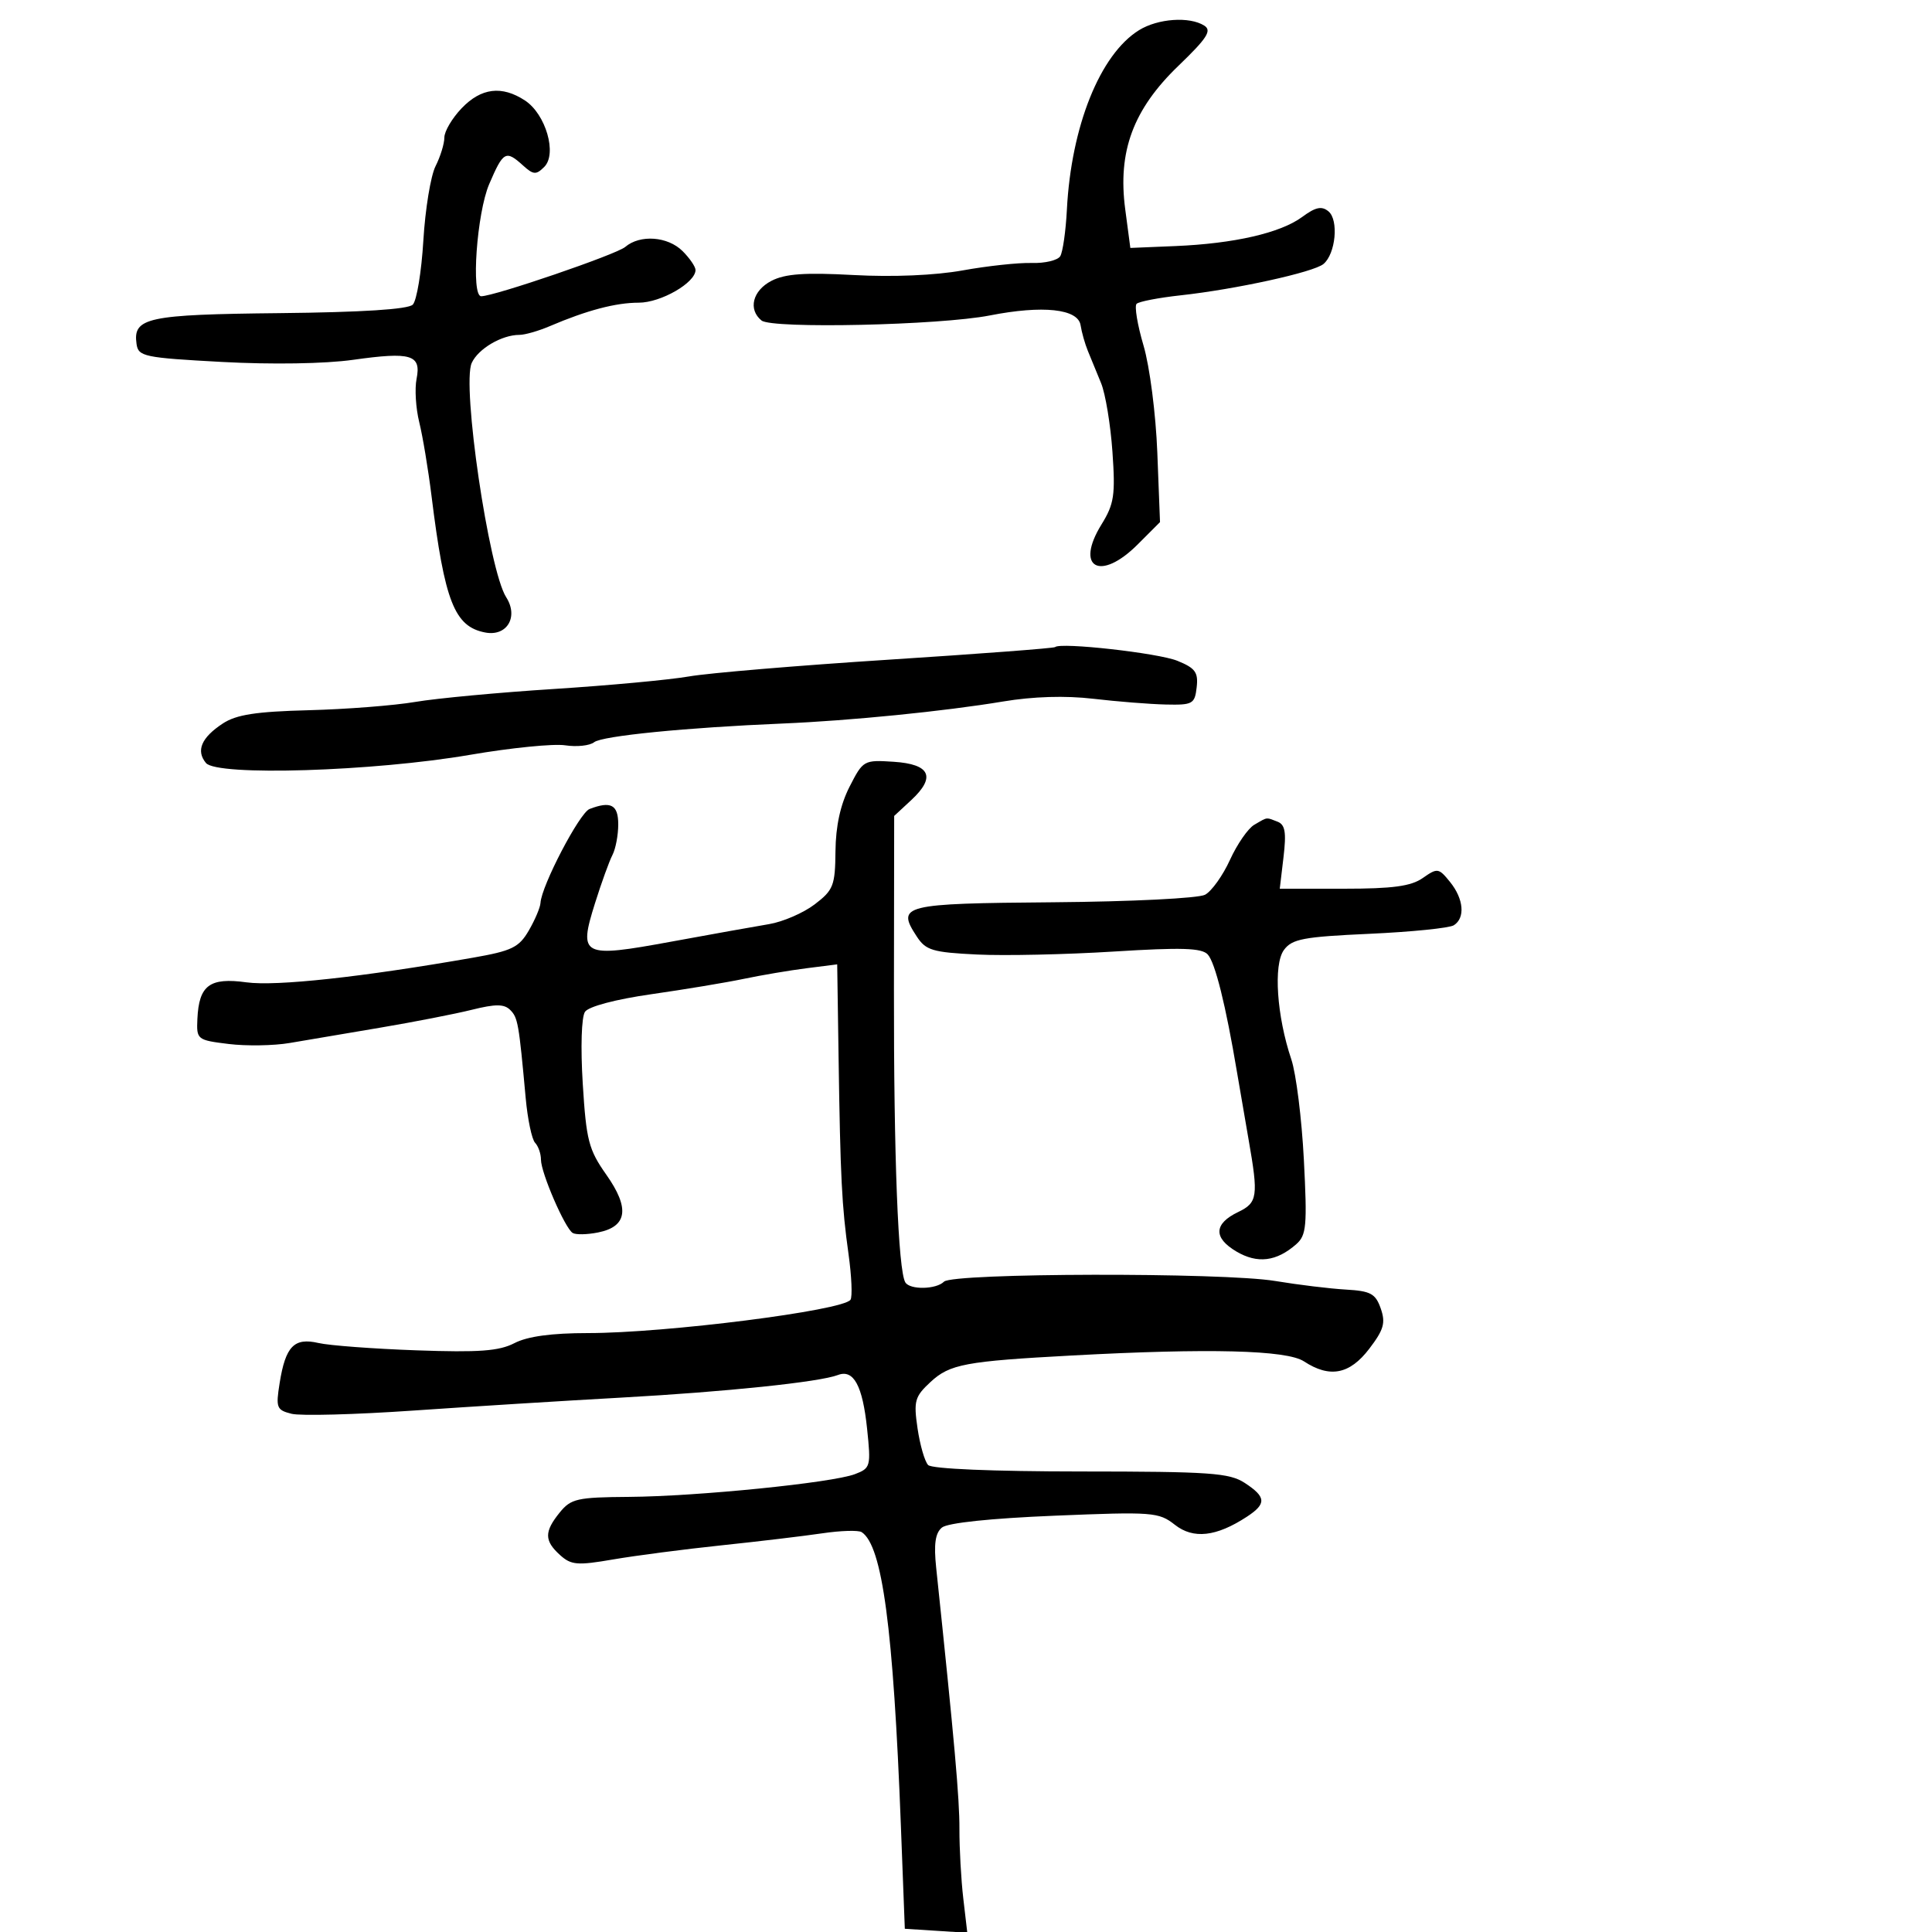 <svg xmlns="http://www.w3.org/2000/svg" width="300" height="300" viewBox="0 0 300 300" version="1.1">
  <defs/>
  <path d="M131.919,122.159 C134.014,118.053 134.133,117.985 138.771,118.288 C144.462,118.659 145.366,120.652 141.479,124.257 L138.847,126.698 L138.811,153.599 C138.777,179.574 139.468,197.33 140.582,199.133 C141.31,200.311 145.368,200.232 146.584,199.016 C147.948,197.652 189.9,197.564 198,198.909 C201.575,199.502 206.517,200.103 208.981,200.244 C212.838,200.464 213.594,200.874 214.401,203.183 C215.18,205.411 214.878,206.472 212.619,209.433 C209.575,213.424 206.486,214.02 202.473,211.39 C199.795,209.636 187.754,209.33 166.5,210.477 C149.876,211.374 147.484,211.822 144.489,214.597 C142.039,216.869 141.852,217.537 142.476,221.8 C142.855,224.385 143.595,226.945 144.122,227.49 C144.698,228.086 154.143,228.484 167.832,228.49 C187.917,228.499 190.901,228.708 193.292,230.273 C196.619,232.451 196.686,233.505 193.623,235.512 C188.867,238.628 185.305,239.028 182.433,236.768 C179.927,234.798 179.006,234.728 163.739,235.358 C153.813,235.767 147.138,236.47 146.259,237.2 C145.227,238.057 144.983,239.768 145.369,243.44 C148.213,270.471 148.997,279.287 148.98,284 C148.969,287.025 149.239,291.889 149.581,294.809 L150.201,300.118 L145.35,299.809 L140.5,299.5 L139.888,283.5 C138.713,252.781 137.008,240.012 133.801,237.91 C133.306,237.586 130.561,237.667 127.7,238.09 C124.84,238.514 117.775,239.356 112,239.962 C106.225,240.569 98.669,241.553 95.208,242.149 C89.643,243.108 88.69,243.029 86.958,241.462 C84.504,239.241 84.495,237.845 86.913,234.861 C88.653,232.713 89.622,232.494 97.663,232.436 C108.251,232.36 129.211,230.251 132.749,228.905 C135.182,227.98 135.255,227.71 134.639,221.824 C133.941,215.146 132.542,212.578 130.11,213.511 C127.26,214.605 112.746,216.119 96.5,217.018 C87.7,217.505 73.141,218.413 64.146,219.034 C55.151,219.656 46.659,219.88 45.276,219.533 C42.946,218.948 42.809,218.595 43.424,214.75 C44.336,209.049 45.676,207.665 49.443,208.539 C51.124,208.929 57.986,209.442 64.691,209.68 C74.401,210.025 77.494,209.796 79.891,208.556 C81.913,207.511 85.654,207 91.291,207 C103.375,207 130.945,203.501 132.065,201.825 C132.376,201.36 132.238,198.172 131.759,194.74 C130.711,187.239 130.491,182.886 130.213,164.123 L130,149.746 L125.25,150.347 C122.638,150.677 118.25,151.419 115.5,151.995 C112.75,152.571 106.291,153.644 101.146,154.38 C95.602,155.173 91.404,156.285 90.839,157.109 C90.287,157.913 90.141,162.629 90.491,168.29 C91.036,177.09 91.406,178.518 94.155,182.417 C97.824,187.623 97.415,190.467 92.868,191.376 C91.177,191.715 89.404,191.749 88.926,191.454 C87.72,190.709 84,182.113 84,180.073 C84,179.153 83.59,177.973 83.088,177.45 C82.586,176.928 81.929,173.8 81.628,170.5 C80.565,158.858 80.418,158.018 79.223,156.823 C78.287,155.887 76.952,155.882 73.259,156.8 C70.641,157.45 64.225,158.702 59,159.582 C53.775,160.461 47.475,161.528 45,161.952 C42.525,162.376 38.25,162.447 35.5,162.108 C30.603,161.506 30.503,161.426 30.65,158.219 C30.891,152.99 32.552,151.751 38.267,152.537 C42.895,153.173 56.178,151.728 73.43,148.712 C79.482,147.654 80.582,147.12 82.107,144.5 C83.068,142.85 83.887,140.919 83.927,140.208 C84.078,137.539 89.99,126.218 91.545,125.621 C94.865,124.347 96,124.956 96,128.014 C96,129.671 95.595,131.809 95.1,132.764 C94.604,133.719 93.387,137.085 92.394,140.245 C89.803,148.491 90.35,148.768 104.2,146.225 C110.415,145.084 117.263,143.857 119.417,143.499 C121.572,143.14 124.762,141.758 126.506,140.428 C129.413,138.21 129.682,137.523 129.732,132.173 C129.769,128.279 130.497,124.947 131.919,122.159 Z M71.687,16.805 C74.72,13.639 77.922,13.248 81.517,15.603 C84.746,17.719 86.54,23.889 84.514,25.914 C83.245,27.184 82.828,27.155 81.202,25.683 C78.537,23.271 78.15,23.485 75.964,28.583 C74.038,33.076 73.116,46 74.721,46 C76.755,46 95.72,39.51 97.079,38.349 C99.379,36.383 103.699,36.699 106,39 C107.1,40.1 108,41.417 108,41.927 C108,43.904 102.62,47 99.186,47 C95.61,47 91.135,48.182 85.349,50.654 C83.616,51.394 81.499,52 80.646,52 C77.909,52 74.25,54.157 73.248,56.36 C71.685,59.799 75.912,88.536 78.6,92.739 C80.55,95.789 78.725,98.861 75.345,98.215 C70.566,97.302 69.042,93.424 67.005,77 C66.494,72.875 65.637,67.728 65.1,65.561 C64.564,63.395 64.377,60.364 64.685,58.827 C65.434,55.078 63.844,54.601 54.822,55.874 C50.484,56.487 42.203,56.621 34.5,56.204 C22.345,55.546 21.481,55.364 21.202,53.412 C20.617,49.316 22.838,48.838 43.447,48.623 C56.213,48.49 63.367,48.033 64.095,47.305 C64.708,46.692 65.447,42.21 65.738,37.345 C66.029,32.48 66.881,27.285 67.633,25.8 C68.385,24.314 69,22.314 69,21.354 C69,20.395 70.209,18.347 71.687,16.805 Z M176.862,4.69 C179.793,2.872 184.701,2.525 186.994,3.975 C188.207,4.742 187.456,5.913 182.994,10.21 C175.954,16.988 173.535,23.509 174.725,32.5 L175.519,38.5 L182.509,38.209 C191.628,37.828 198.839,36.173 202.208,33.685 C204.288,32.15 205.235,31.95 206.288,32.824 C207.903,34.164 207.399,39.424 205.504,40.996 C203.965,42.274 191.863,44.926 183.316,45.859 C179.915,46.231 176.843,46.824 176.489,47.178 C176.134,47.532 176.62,50.449 177.567,53.661 C178.529,56.921 179.475,64.265 179.708,70.287 L180.126,81.074 L176.663,84.537 C170.832,90.368 166.87,88.183 171.04,81.436 C173.003,78.258 173.209,76.895 172.74,70.161 C172.446,65.947 171.654,61.15 170.978,59.5 C170.303,57.85 169.38,55.6 168.927,54.5 C168.474,53.4 167.964,51.6 167.793,50.5 C167.399,47.953 161.933,47.367 153.685,48.985 C145.93,50.507 119.872,51.083 118.25,49.768 C116.13,48.05 116.862,45.123 119.79,43.609 C121.912,42.511 124.968,42.295 132.54,42.707 C138.649,43.04 145.206,42.761 149.5,41.986 C153.35,41.291 158.168,40.773 160.207,40.835 C162.246,40.897 164.238,40.424 164.633,39.784 C165.029,39.144 165.493,35.893 165.665,32.56 C166.335,19.598 170.816,8.442 176.862,4.69 Z M163.833,100.481 C164.662,99.699 179.845,101.4 182.819,102.608 C185.608,103.74 186.086,104.398 185.819,106.728 C185.521,109.318 185.204,109.493 181,109.397 C178.525,109.34 173.468,108.938 169.762,108.504 C165.432,107.996 160.429,108.147 155.762,108.927 C146.71,110.441 131.998,111.911 121.5,112.35 C106.516,112.978 93.503,114.268 92.259,115.25 C91.577,115.789 89.552,116.005 87.759,115.731 C85.967,115.456 79.325,116.121 73,117.207 C57.97,119.79 33.694,120.542 31.982,118.478 C30.396,116.567 31.27,114.525 34.612,112.335 C36.701,110.966 39.781,110.491 47.915,110.283 C53.737,110.134 61.2,109.554 64.5,108.992 C67.8,108.431 77.475,107.528 86,106.984 C94.525,106.441 103.975,105.564 107,105.036 C110.025,104.507 123.975,103.337 138,102.435 C152.025,101.533 163.65,100.654 163.833,100.481 Z M194.753,128.078 C195.907,127.407 196.333,127.112 196.772,127.094 C197.143,127.079 197.523,127.263 198.361,127.585 C199.558,128.044 199.761,129.226 199.304,133.085 L198.721,138 L208.638,138 C216.274,138 219.102,137.617 220.934,136.334 C223.202,134.745 223.398,134.773 225.156,136.945 C227.289,139.578 227.549,142.534 225.75,143.674 C225.063,144.109 219.17,144.706 212.656,145.001 C202.371,145.467 200.621,145.798 199.365,147.516 C197.71,149.778 198.254,157.791 200.516,164.5 C201.258,166.7 202.134,173.706 202.463,180.068 C202.994,190.363 202.864,191.808 201.28,193.2 C198.206,195.901 195.25,196.26 191.983,194.331 C188.383,192.204 188.483,190.014 192.262,188.203 C195.281,186.756 195.426,185.758 193.888,177 C193.356,173.975 192.544,169.25 192.083,166.5 C190.339,156.1 188.688,149.456 187.537,148.209 C186.602,147.195 183.466,147.098 172.923,147.757 C165.54,148.218 155.999,148.426 151.721,148.218 C144.816,147.882 143.763,147.569 142.361,145.428 C139.152,140.531 140.096,140.293 163.548,140.104 C175.64,140.006 186.088,139.488 187.121,138.935 C188.141,138.389 189.883,135.952 190.991,133.519 C192.1,131.086 193.792,128.638 194.753,128.078 Z"/>
</svg>

